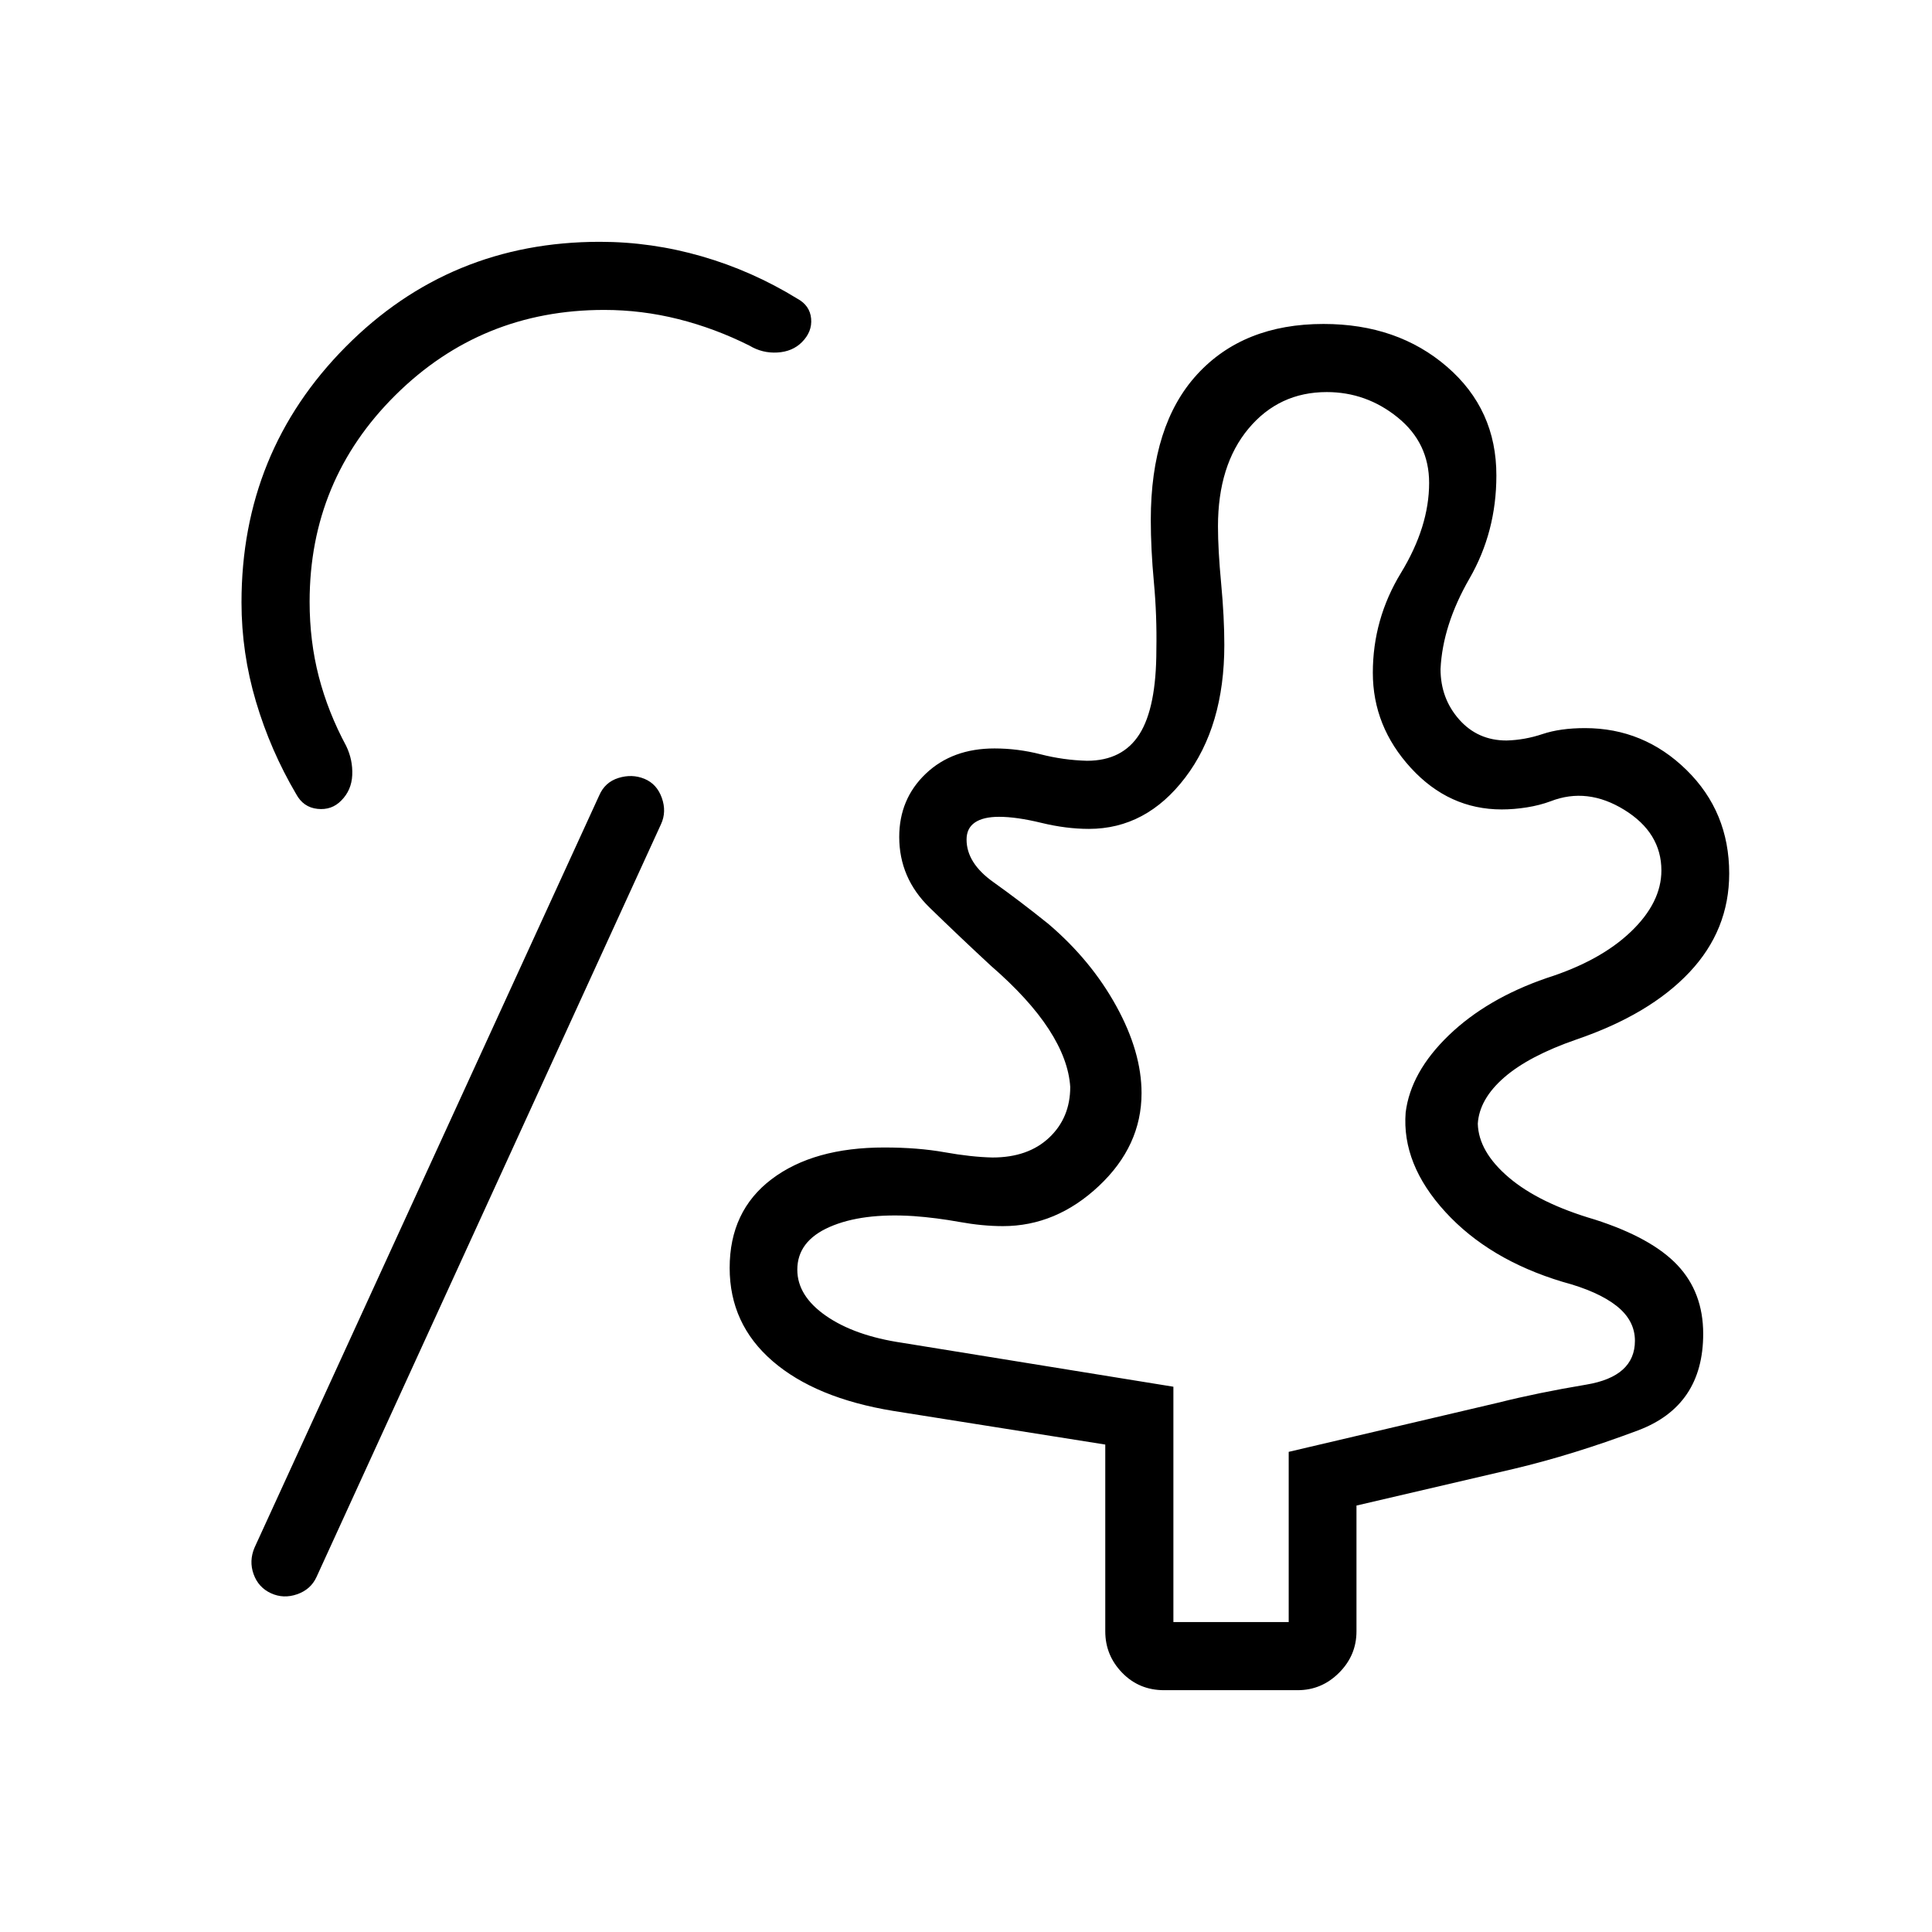 <svg xmlns="http://www.w3.org/2000/svg" height="40" viewBox="0 -960 960 960" width="40"><path d="M583.051-154h57.297v-84.583l104.188-24.457q19.516-4.909 43.682-8.947 24.167-4.039 24.167-21.791 0-10.145-9.18-17.363-9.179-7.218-26.794-11.936-36.513-11-58.231-34.723-21.718-23.724-19.718-49.411 2.513-20.122 21.423-38.34 18.91-18.218 48.602-28.449 26.616-8.462 41.834-22.987 15.218-14.526 15.218-30.466 0-18.752-18.41-30.124-18.411-11.372-36.636-4.274-5.467 2.028-11.856 3.042-6.389 1.014-12.44 1.014-26.222 0-45.133-20.615-18.91-20.616-18.91-47.308 0-26.667 13.987-49.628 13.987-22.962 13.987-44.705 0-19.853-15.587-32.491-15.587-12.638-35.284-12.638-23.718 0-38.885 18.167-15.167 18.167-15.167 48.551 0 11.564 1.577 28.359t1.577 30.564q0 40.385-19.41 65.898-19.41 25.513-47.872 25.513-11.306 0-23.64-3-12.334-3-21.027-3-7.846 0-11.987 2.827t-4.141 8.481q0 11.649 13.257 21.093 13.256 9.445 27.384 20.804 21.231 18.077 33.769 40.872 12.539 22.795 12.539 43.204 0 26.241-21.218 46.172-21.218 19.932-47.645 19.932-10.163 0-21.624-2.077-11.462-2.077-22.742-2.906-25.637-1.659-41.73 5.378-16.093 7.037-16.093 21.271 0 13.007 14.257 22.914 14.256 9.907 37.872 13.394l134.743 21.823V-154Zm-448.407-14.322q-6.227-2.861-8.615-9.436-2.388-6.575.458-13.267l171.205-373.616q2.846-6.692 9.616-8.795 6.769-2.103 12.923.435 6.154 2.537 8.615 9.436 2.462 6.898-.385 13.078L157.256-176.359q-2.846 6.18-9.615 8.539t-12.997-.502Zm443.792 48.168q-12.423 0-20.827-8.653-8.404-8.654-8.404-20.577v-92.821l-105.359-16.718q-38.59-6.308-59.936-24.731-21.346-18.423-21.346-46.32 0-28.308 20.833-44.09 20.834-15.782 56.039-15.756 16.692 0 29.961 2.371 13.27 2.372 23.783 2.603 17.692 0 28.153-9.872 10.462-9.872 10.462-25.205-.872-13.59-10.667-28.68-9.795-15.089-28.82-31.576-15.231-14.103-30.359-28.808-15.128-14.705-15.128-35.141 0-18.86 13.181-31.417 13.181-12.558 34.152-12.558 11.564 0 22.923 2.911 11.359 2.91 23.051 3.218 17.693 0 26.077-13.257 8.385-13.256 8.385-41.974.308-16.923-1.231-33.513-1.538-16.59-1.538-30.939 0-47.174 23-72.271 23-25.098 62.82-25.098 36.753 0 61.364 21.257 24.611 21.256 24.534 54.077 0 27.974-13.359 51.153-13.359 23.18-14.385 45 0 14.565 9.231 25.026 9.231 10.462 23.538 10.462 9.052-.231 17.885-3.193 8.833-2.961 21.115-2.961 29.231 0 50.449 20.803 21.218 20.803 21.218 51.428 0 28.128-19.756 49.089-19.757 20.962-56.141 33.398-23.693 8.205-35.975 18.923-12.282 10.718-13.051 22.923.385 13.949 15.436 26.744t42.641 20.871q28.282 9.077 41.103 22.646 12.82 13.568 12.82 34.149 0 35.847-32.449 48.013-32.448 12.167-61.782 19.116l-78.051 18.205v62.513q0 11.923-8.654 20.577-8.654 8.653-20.577 8.653h-66.359ZM169.564-562.205q-4.741 4.872-11.794 4.128-7.052-.744-10.616-7.359-12.77-21.692-19.962-45.924Q120-635.591 120-660.688q0-74.765 51.739-126.962 51.74-52.196 126.292-52.196 25.738 0 50.736 7.234 24.998 7.234 47.387 20.996 6.295 3.4 6.891 9.931.596 6.531-4.61 11.729-4.693 4.685-12.154 5.115-7.461.431-13.871-3.416-17.177-8.615-35.357-13.179Q318.872-806 300.195-806q-60.979 0-103.664 42.294t-42.685 102.715q0 19.568 4.564 37.202 4.564 17.635 13.615 34.456 3.334 6.933 3 14.466-.333 7.534-5.461 12.662Zm441.795 155.256Z"/></svg>